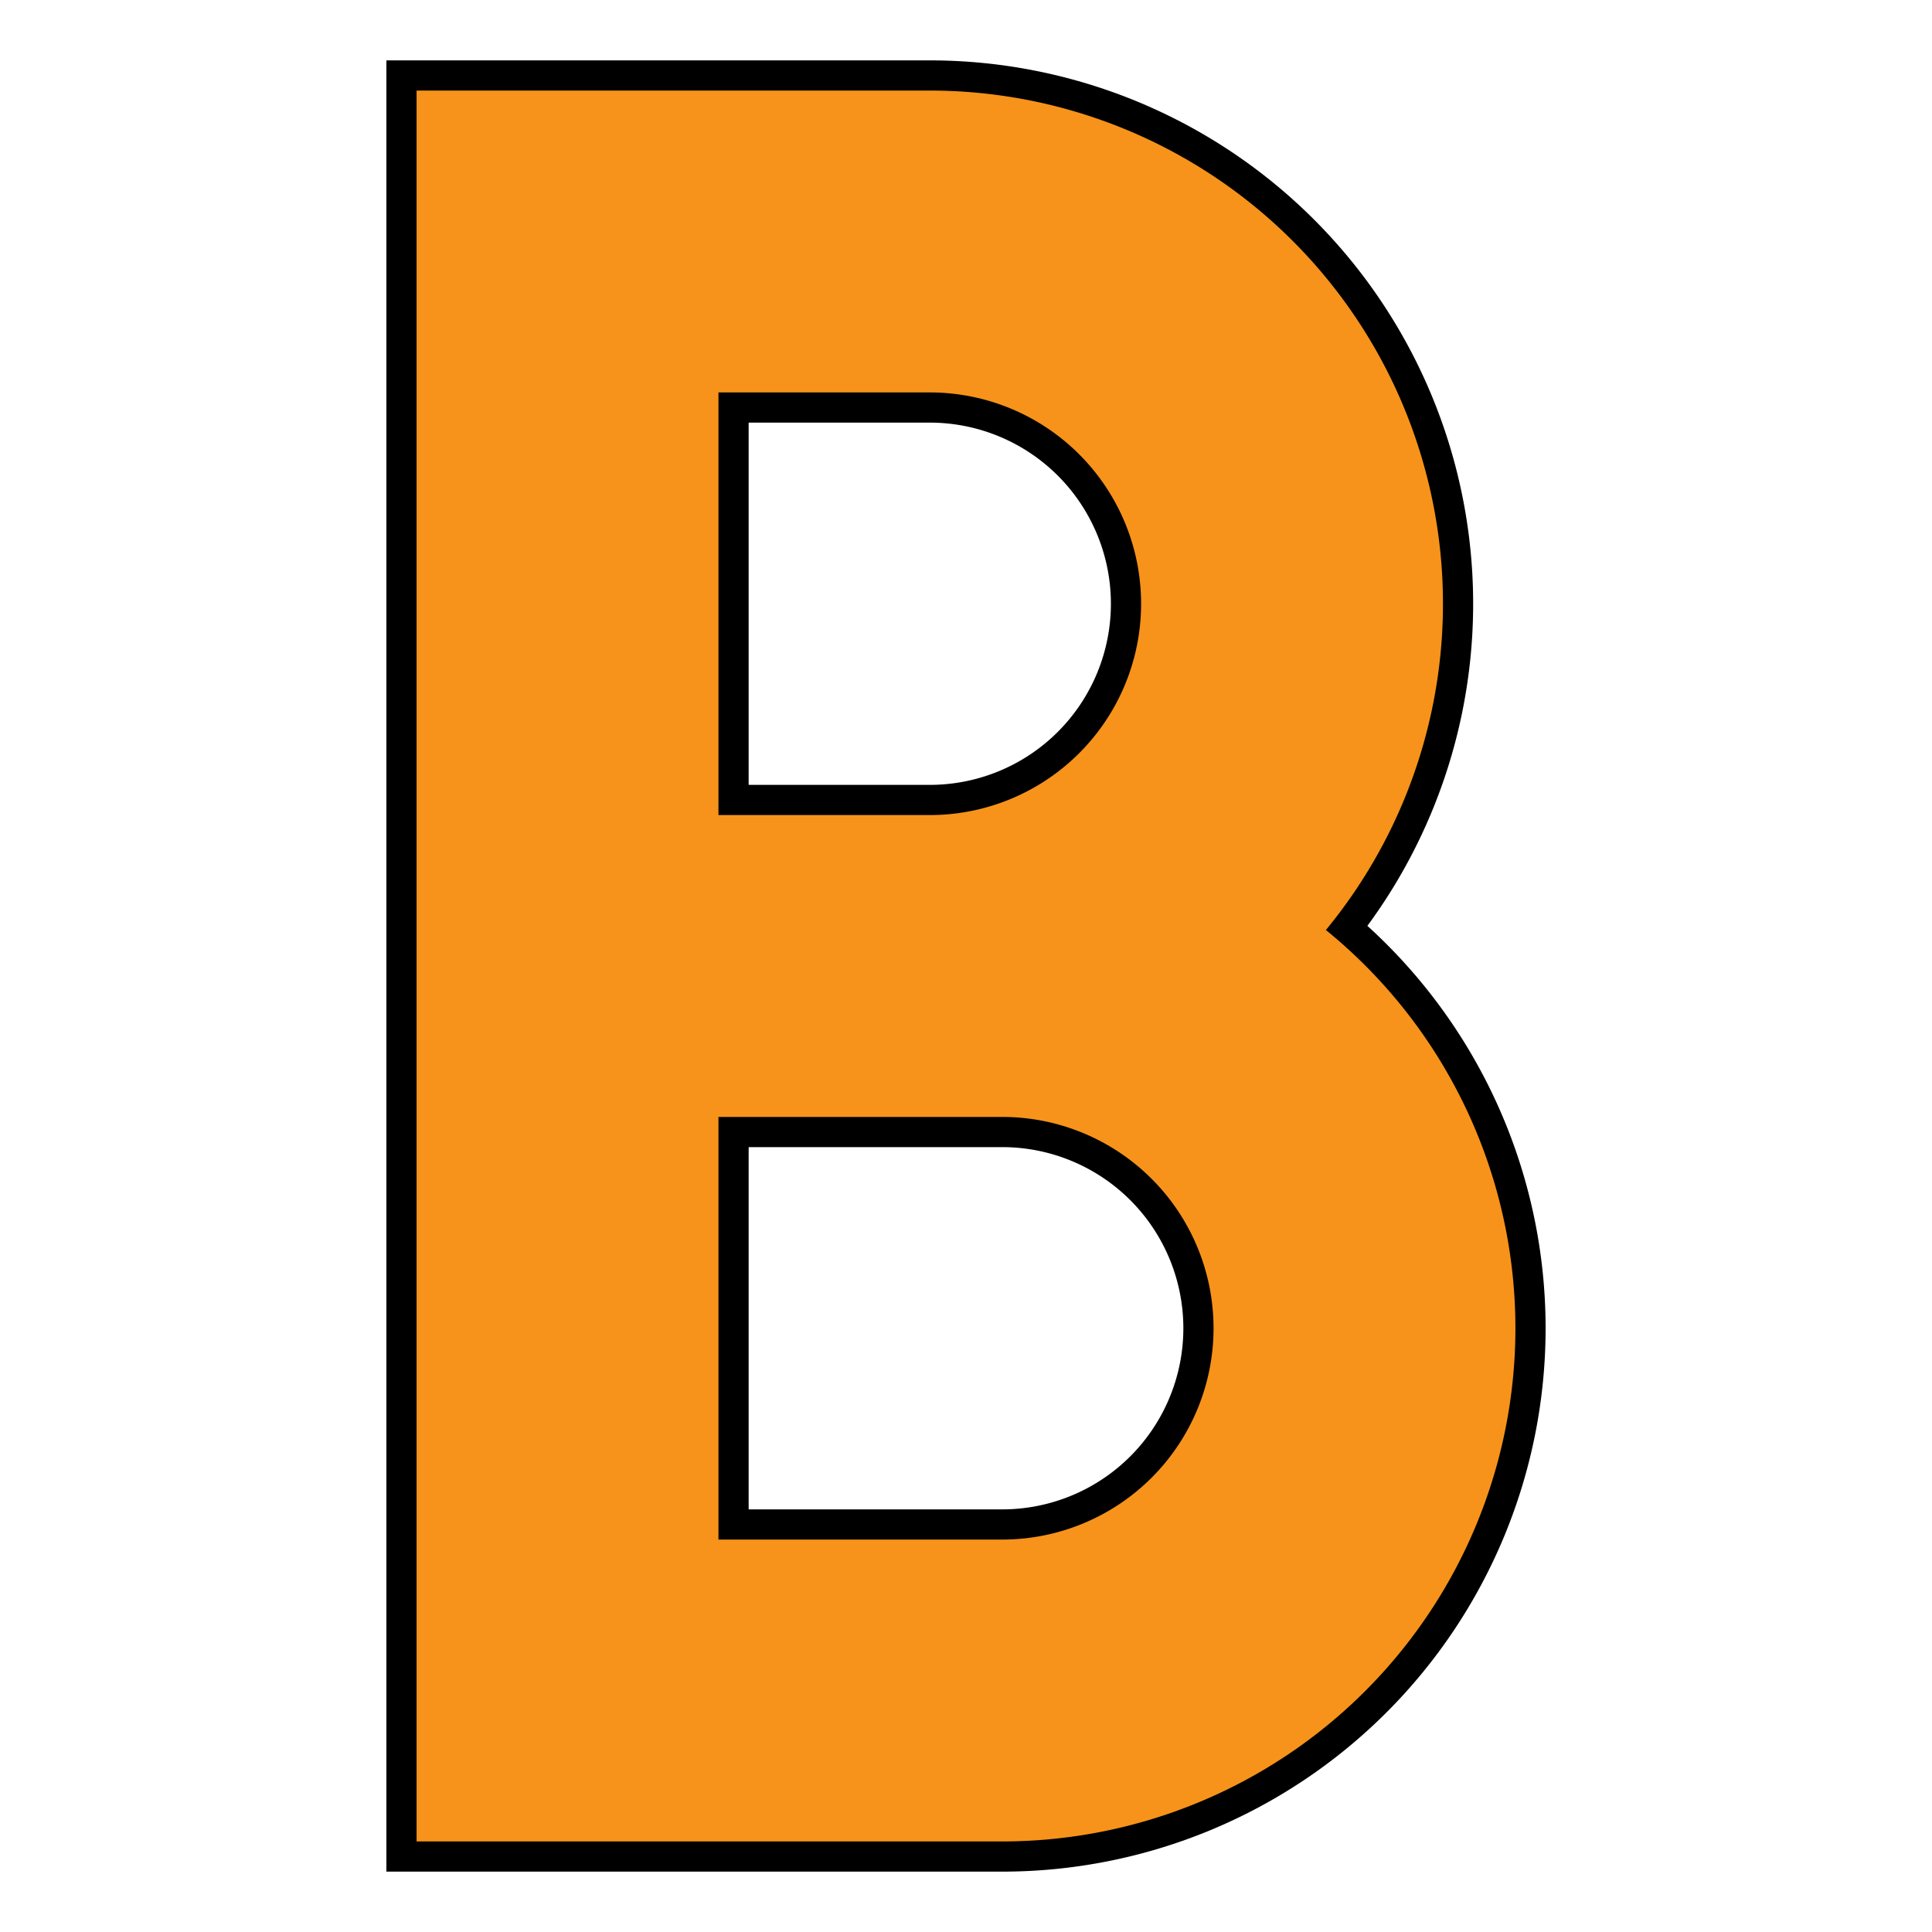 <?xml version="1.0" encoding="UTF-8" standalone="yes"?>
<svg xmlns="http://www.w3.org/2000/svg" xmlns:xlink="http://www.w3.org/1999/xlink" version="1.1" baseProfile="full"
    viewBox="0 0 16 16" preserveAspectRatio="xMidYMid meet">
    <defs>
        <path id="b" d="m 4.7,2 h 3 a 3,3 0 0 1 0,6 h -3 h 3.6 a 3,3 0 0 1 0,6 h -3.6 Z" />
    </defs>
    <g fill="none">
        <use xlink:href="#b" stroke="black" stroke-width="3" />
        <use xlink:href="#b" stroke="#F7931A" stroke-width="2.5" />
    </g>
</svg>